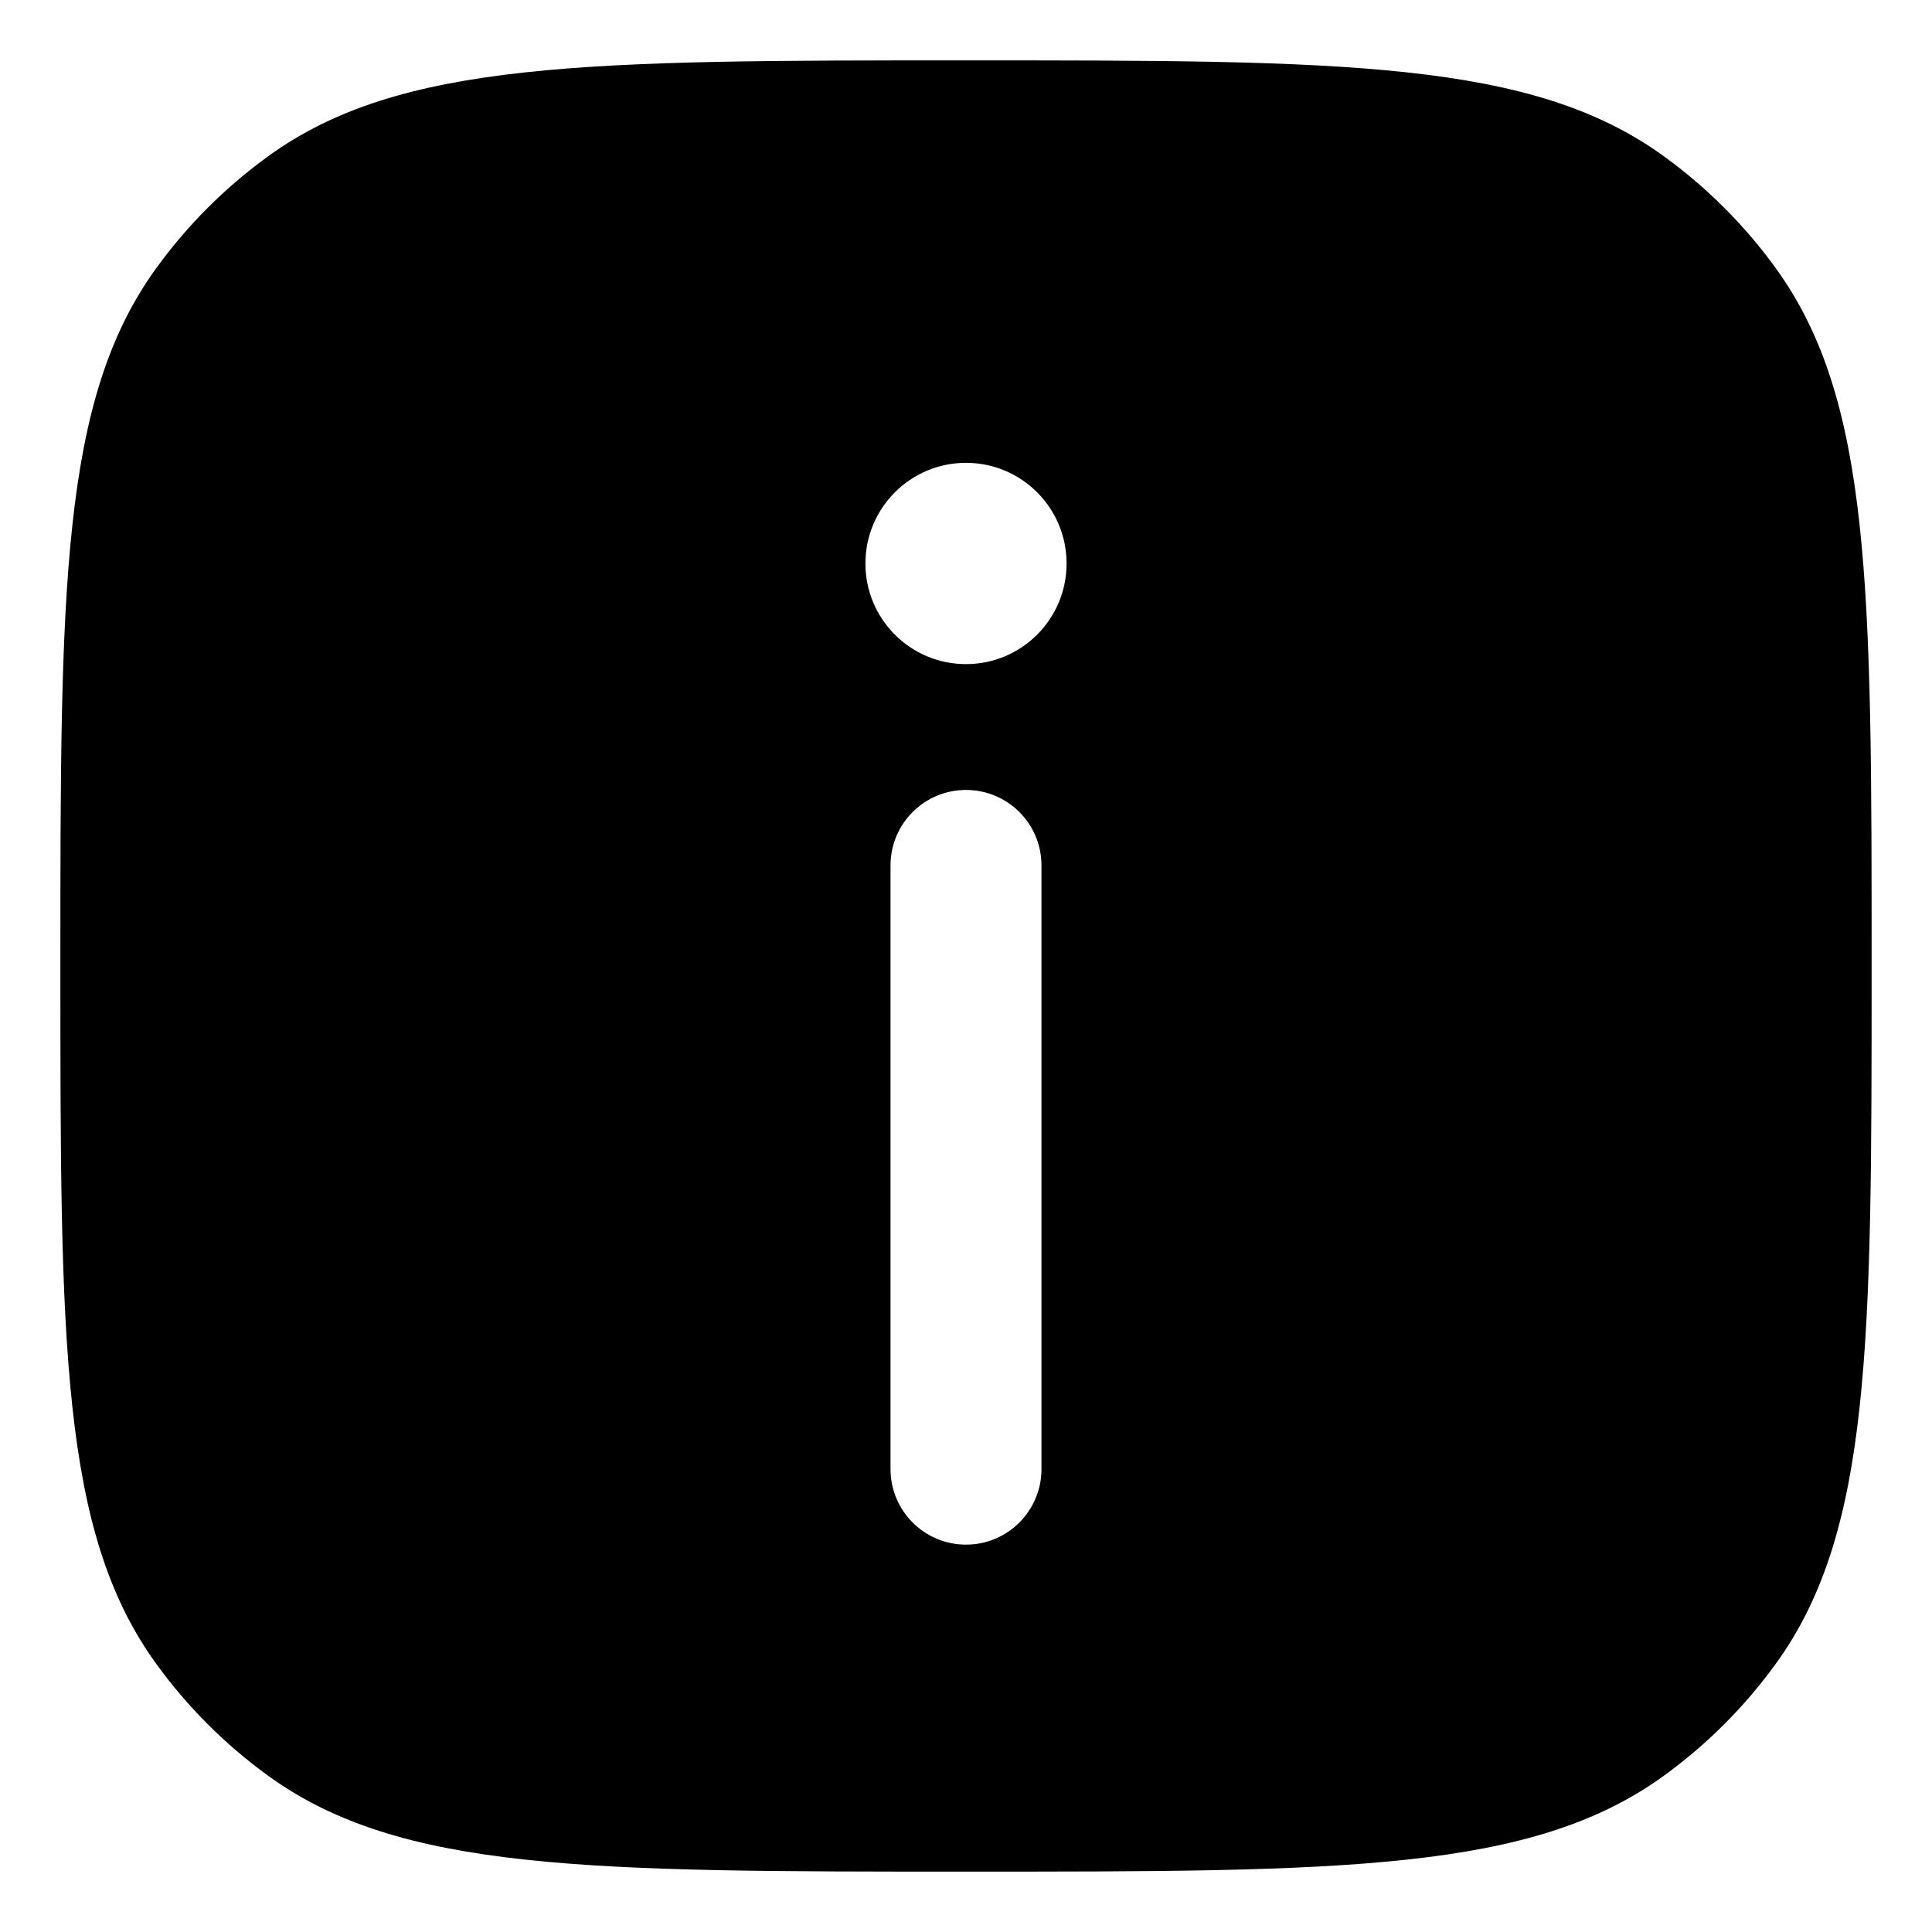 <svg width="16" height="16" viewBox="0 0 16 16" fill="none" xmlns="http://www.w3.org/2000/svg">
    <path fill-rule="evenodd" clip-rule="evenodd" d="M0.5 8C0.5 4.875 0.5 3.313 1.296 2.218C1.553 1.864 1.864 1.553 2.218 1.296C3.313 0.5 4.875 0.5 8 0.5C11.125 0.5 12.687 0.5 13.782 1.296C14.136 1.553 14.447 1.864 14.704 2.218C15.5 3.313 15.5 4.875 15.5 8C15.5 11.125 15.5 12.687 14.704 13.782C14.447 14.136 14.136 14.447 13.782 14.704C12.687 15.5 11.125 15.5 8 15.5C4.875 15.5 3.313 15.5 2.218 14.704C1.864 14.447 1.553 14.136 1.296 13.782C0.5 12.687 0.5 11.125 0.5 8ZM8 6.542C8.345 6.542 8.625 6.821 8.625 7.167V12.167C8.625 12.512 8.345 12.792 8 12.792C7.655 12.792 7.375 12.512 7.375 12.167V7.167C7.375 6.821 7.655 6.542 8 6.542ZM8 5.5C8.46 5.5 8.833 5.127 8.833 4.667C8.833 4.206 8.46 3.833 8 3.833C7.54 3.833 7.167 4.206 7.167 4.667C7.167 5.127 7.54 5.5 8 5.5Z" fill="currentColor" />
</svg>
    